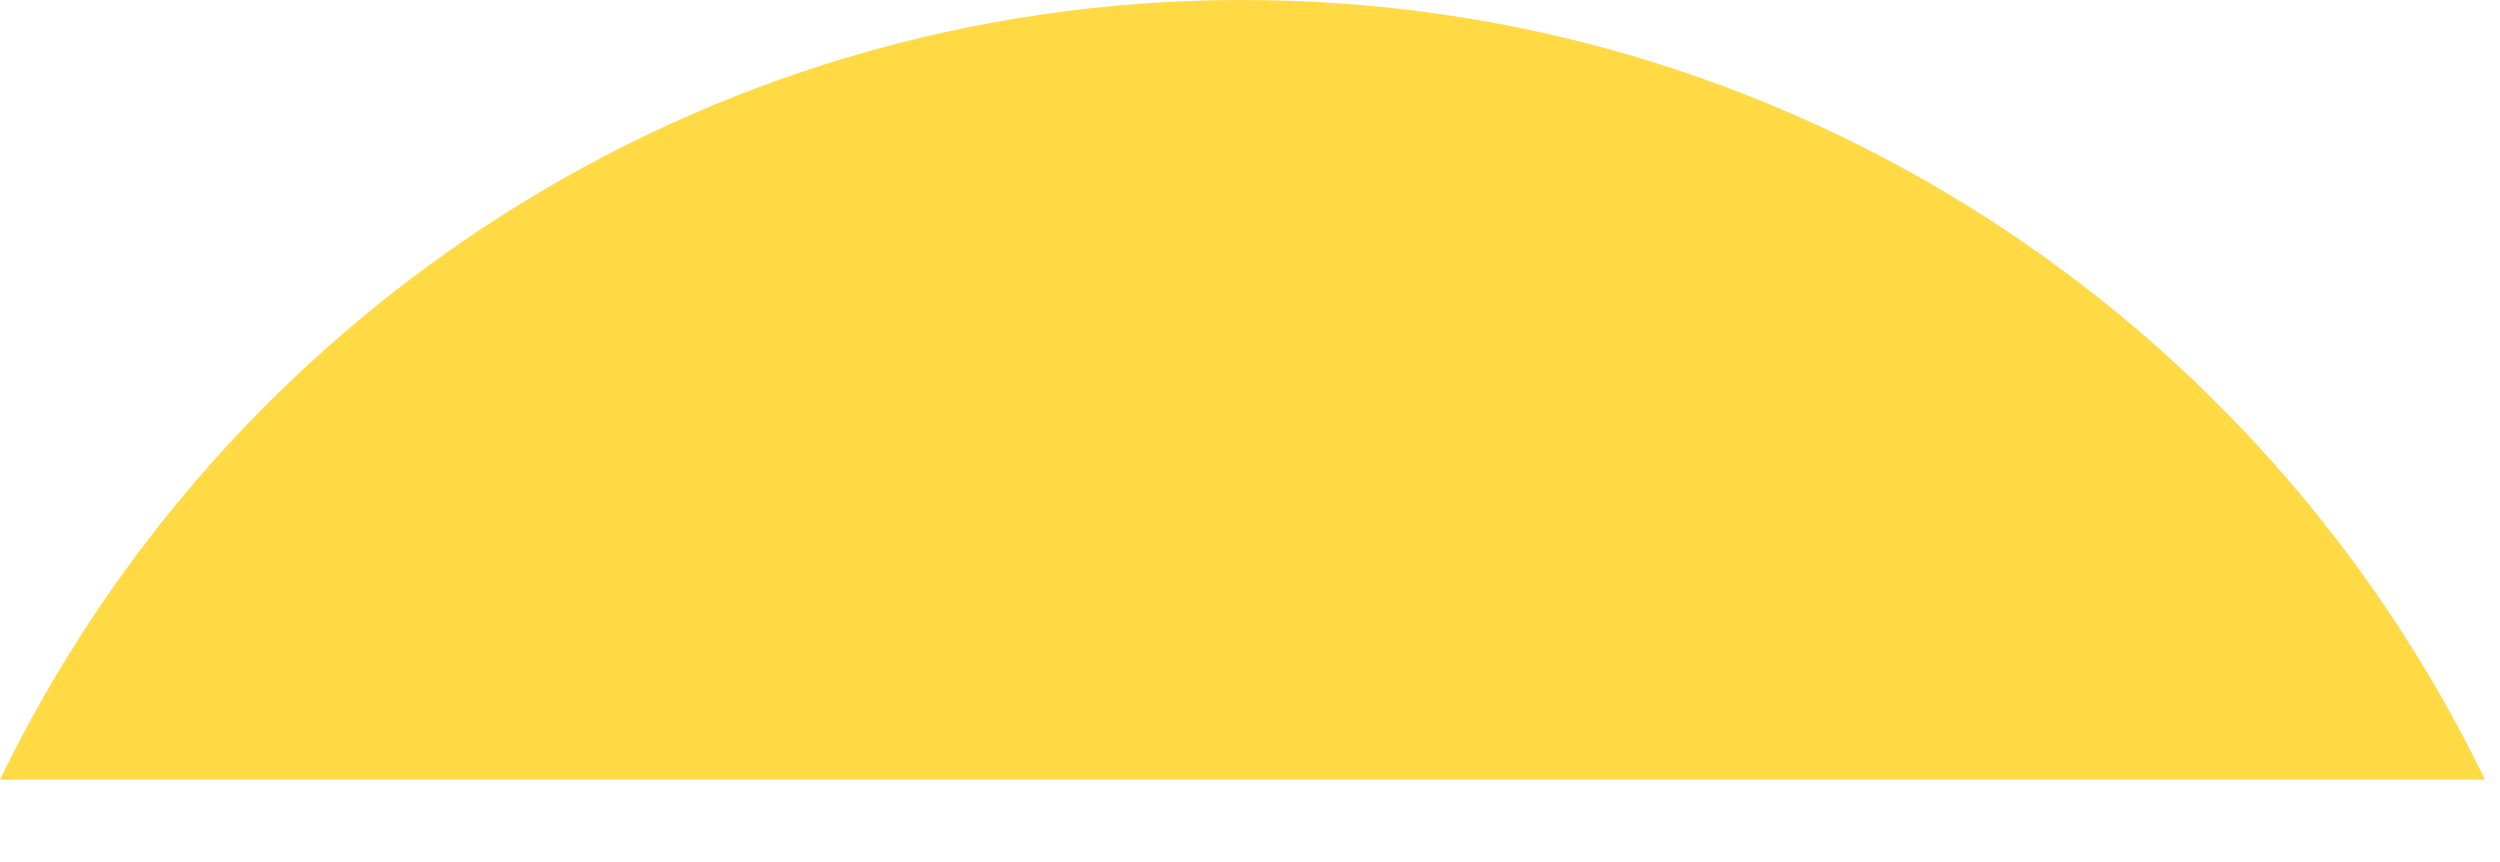 <svg preserveAspectRatio="none" width="100%" height="100%" overflow="visible" style="display: block;" viewBox="0 0 29 10" fill="none" xmlns="http://www.w3.org/2000/svg">
<path id="Vector" d="M28.825 9.043C26.237 3.692 20.756 0 14.412 0C8.069 0 2.588 3.692 0 9.043H28.825Z" fill="#FFDA44"/>
</svg>
